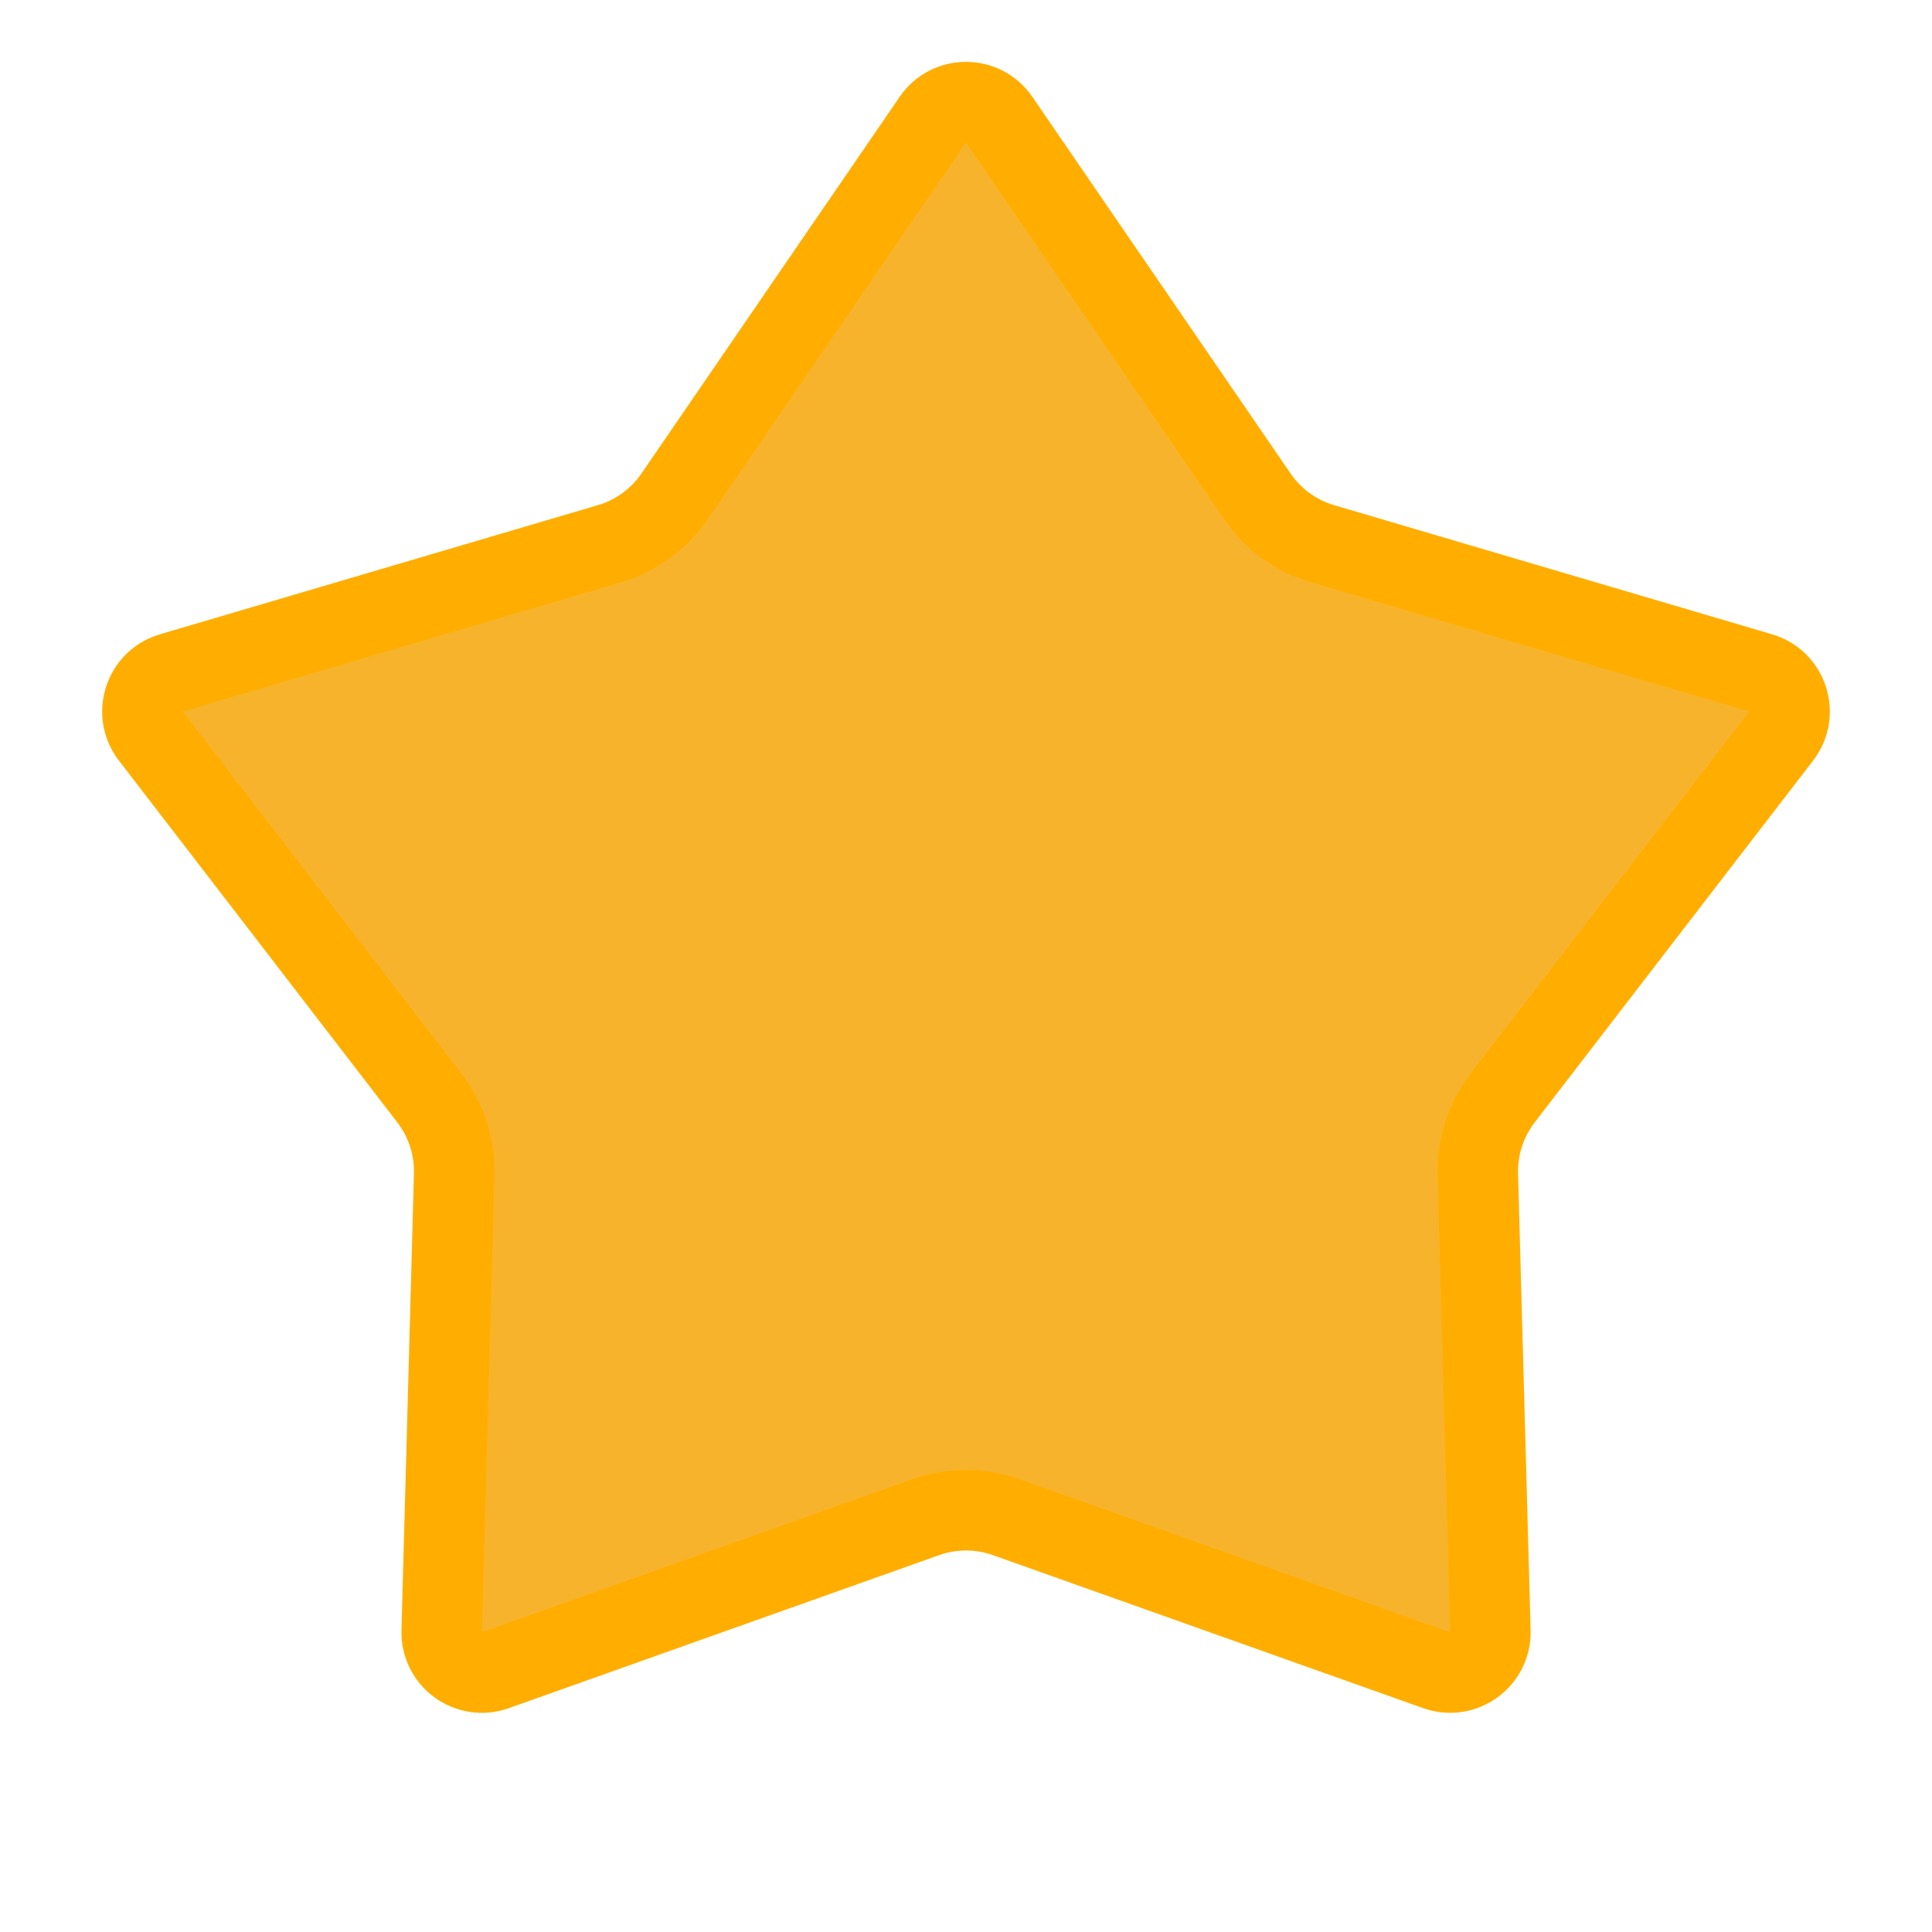 <svg width="24" height="24" viewBox="0 0 24 24" fill="none" xmlns="http://www.w3.org/2000/svg">
<g id="Star Point Element">
<path id="Star Point Element_2" d="M12.412 1.486L15.619 6.164C15.814 6.449 16.101 6.658 16.432 6.755L21.872 8.359C22.209 8.458 22.341 8.865 22.127 9.143L18.668 13.638C18.458 13.912 18.348 14.249 18.358 14.594L18.514 20.263C18.523 20.615 18.177 20.866 17.846 20.748L12.503 18.848C12.178 18.732 11.822 18.732 11.497 18.848L6.154 20.748C5.823 20.866 5.477 20.615 5.487 20.263L5.642 14.594C5.652 14.249 5.542 13.912 5.332 13.638L1.873 9.143C1.659 8.865 1.791 8.458 2.128 8.359L7.568 6.755C7.899 6.658 8.186 6.449 8.381 6.164L11.588 1.486C11.786 1.196 12.214 1.196 12.412 1.486Z" fill="#F7B32B" stroke="#FFAE00"/>
</g>
</svg>
